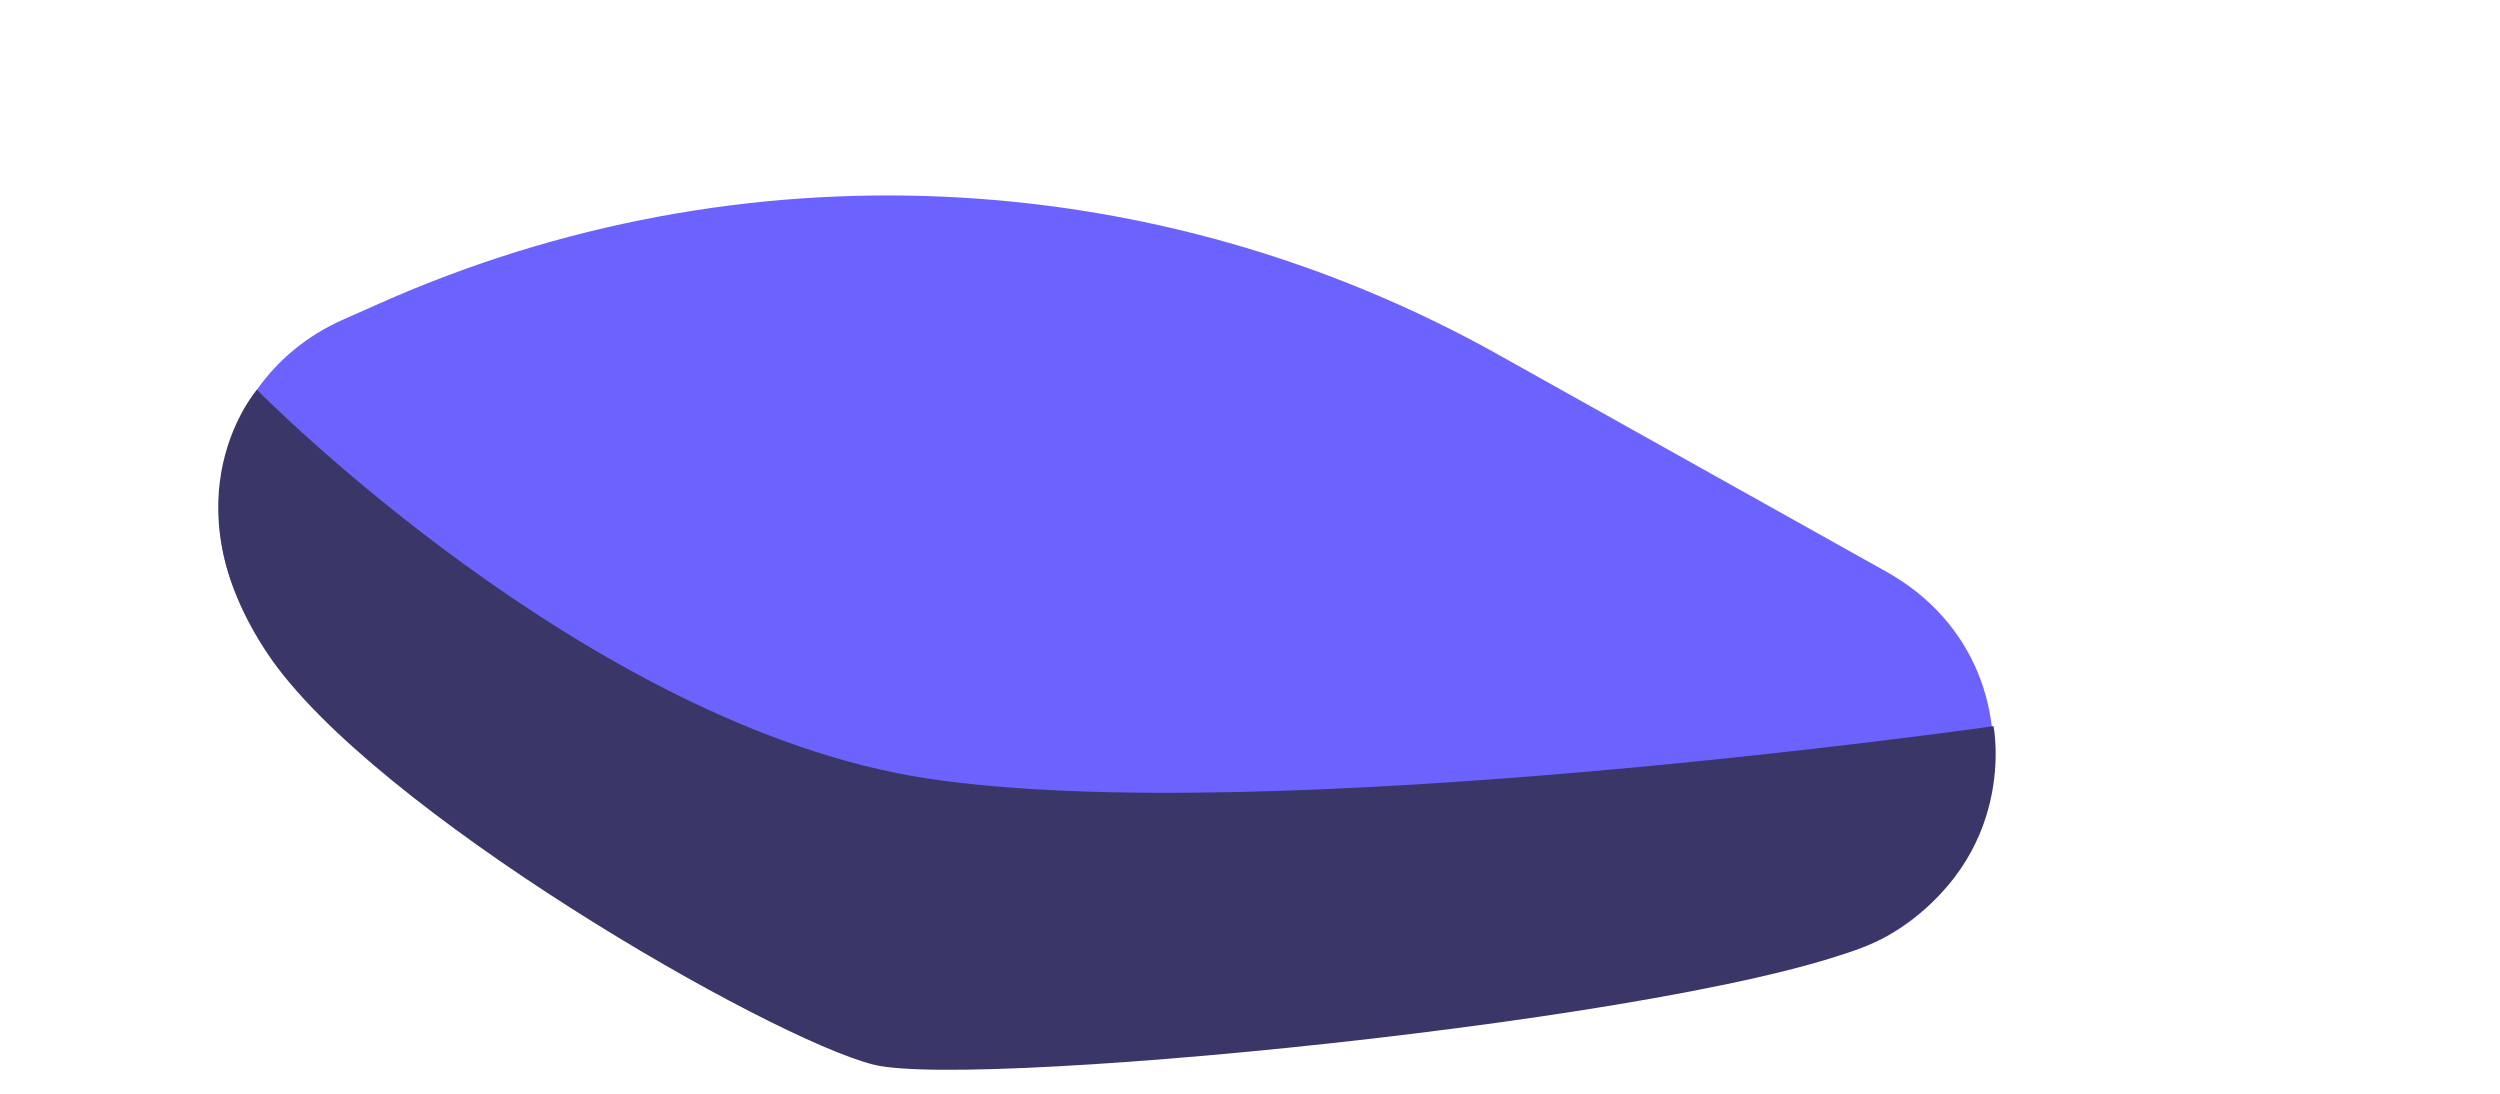 <svg width="48" height="21" viewBox="0 0 48 21" fill="none" xmlns="http://www.w3.org/2000/svg">
<path d="M36.22 10.978L28.761 6.806C22.162 3.115 14.208 2.75 7.298 5.821L6.58 6.14C3.772 7.388 3.361 11.204 5.839 13.021L14.082 19.066C14.852 19.631 15.8 19.901 16.754 19.828L34.574 18.457C38.523 18.154 39.676 12.911 36.22 10.978Z" fill="#6C63FF"/>
<path d="M17.776 14.942C24.276 15.942 38.276 13.942 38.276 13.942C38.276 13.942 38.776 16.442 36.276 17.942C33.776 19.442 18.776 20.942 16.776 20.442C14.777 19.942 7.134 15.546 5.134 12.546C3.134 9.546 4.933 7.483 4.933 7.483C4.933 7.483 11.277 13.942 17.776 14.942Z" fill="#3A3768"/>
</svg>
